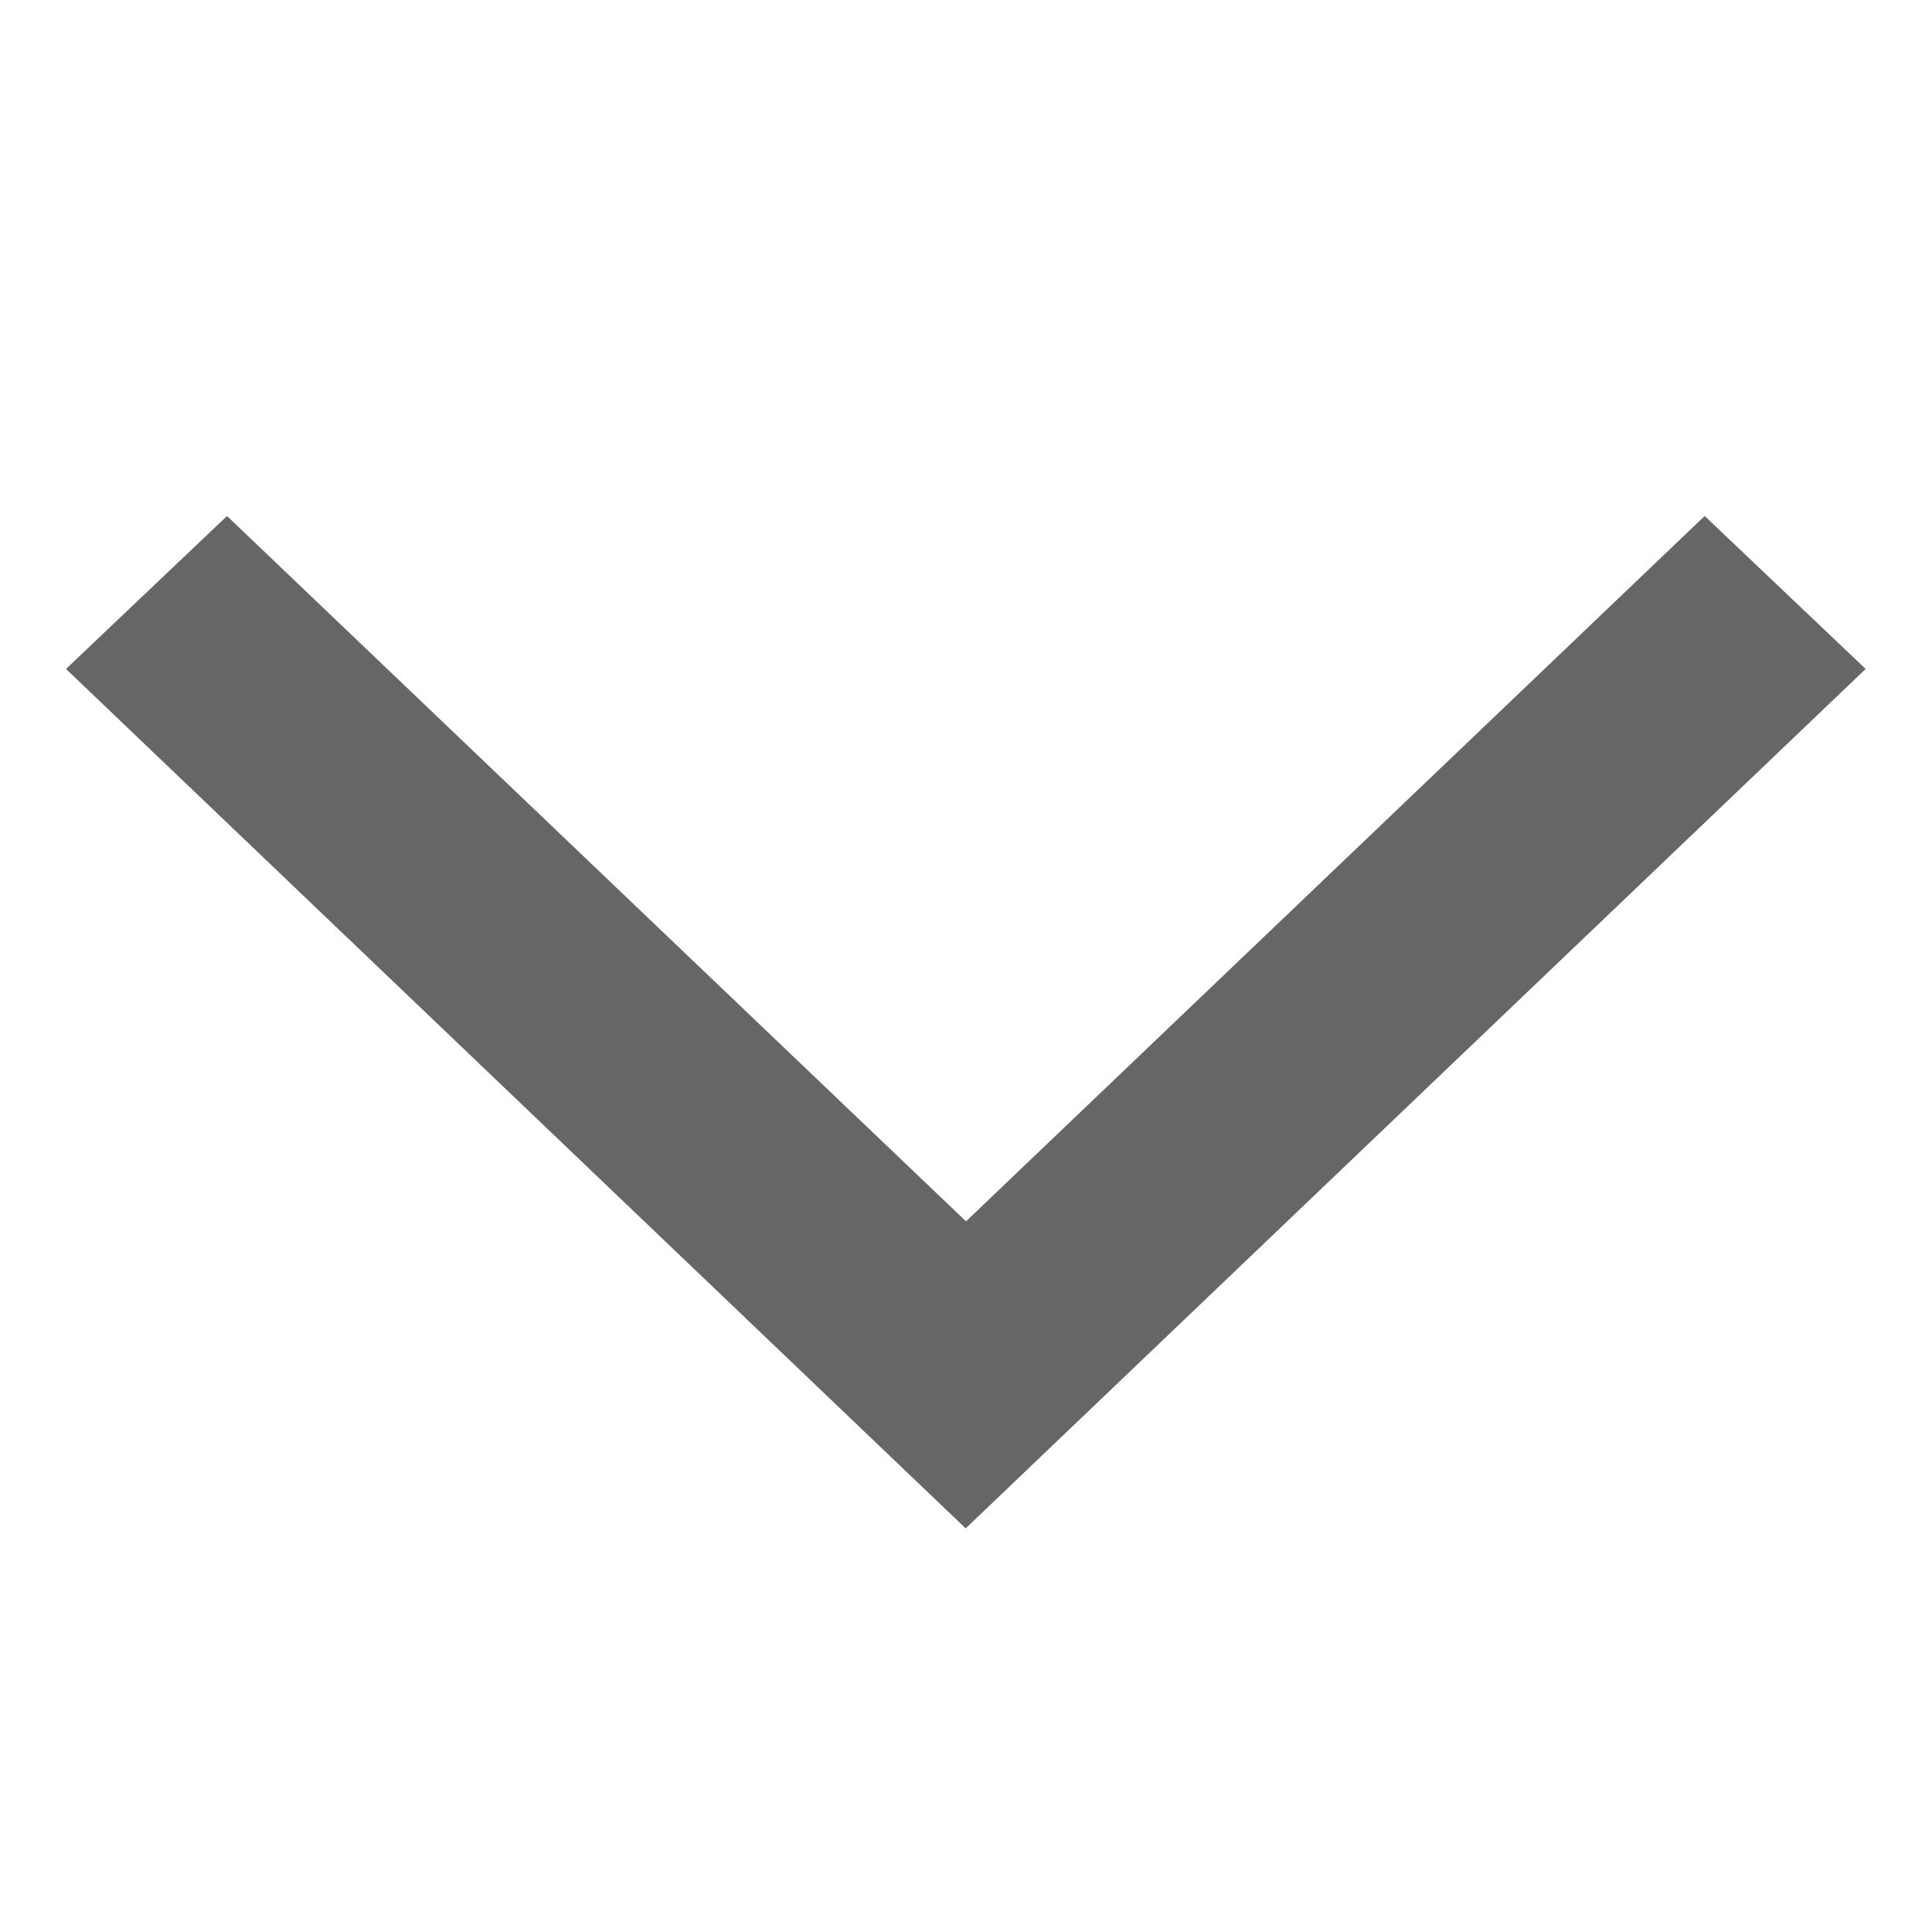 <svg xmlns="http://www.w3.org/2000/svg" width="12" height="12" viewBox="0 0 12 12"><defs><clipPath id="a"><path fill="#ff6767" d="M0 0h12v12H0z" opacity=".43" transform="translate(245.59 322.59)"/></clipPath></defs><g clip-path="url(#a)" transform="rotate(90 290.09 44.5)"><path fill="#666" d="M249.745 334.18l-.95-1 4.381-4.59-4.381-4.588.95-1 5.338 5.59z"/></g></svg>